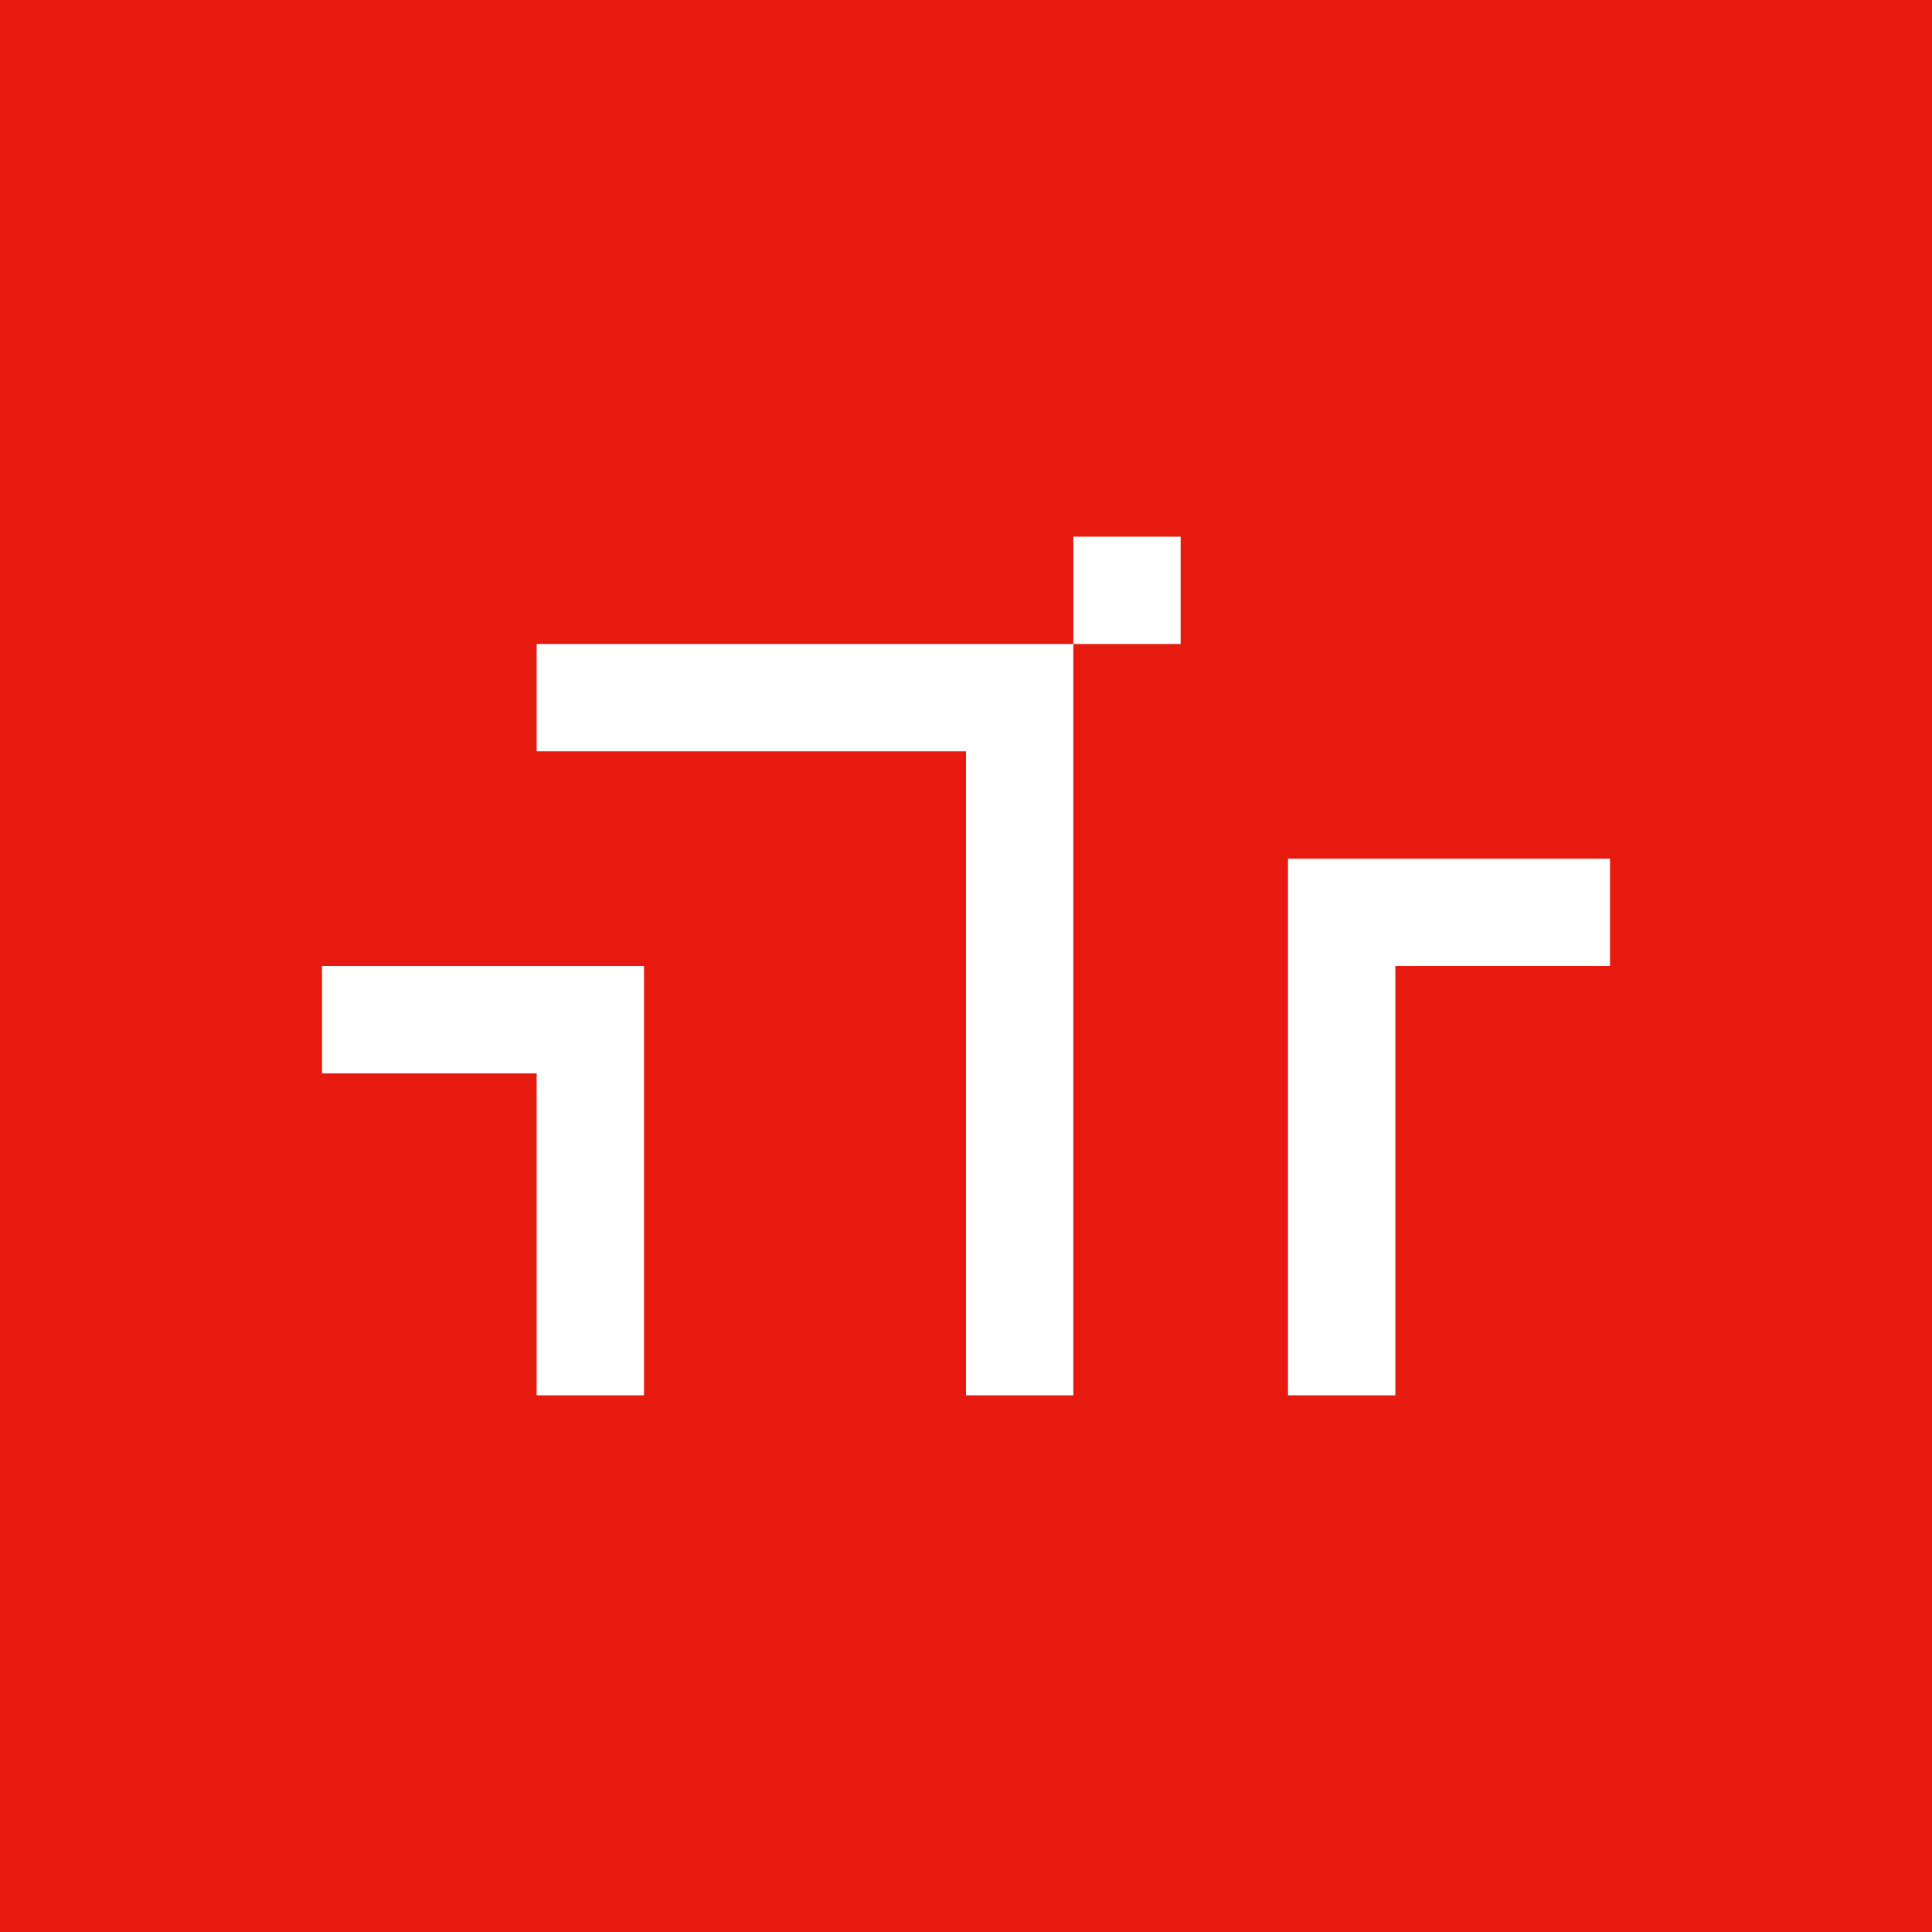 <!-- by TradingView --><svg width="18" height="18" viewBox="0 0 18 18" xmlns="http://www.w3.org/2000/svg"><path fill="#E71A0F" d="M0 0h18v18H0z"/><path d="M11 5h-1v1H5v1h4v6h1V6h1V5Zm2 4v4h-1V8h3v1h-2ZM6 9H3v1h2v3h1V9Z" fill="#fff"/></svg>